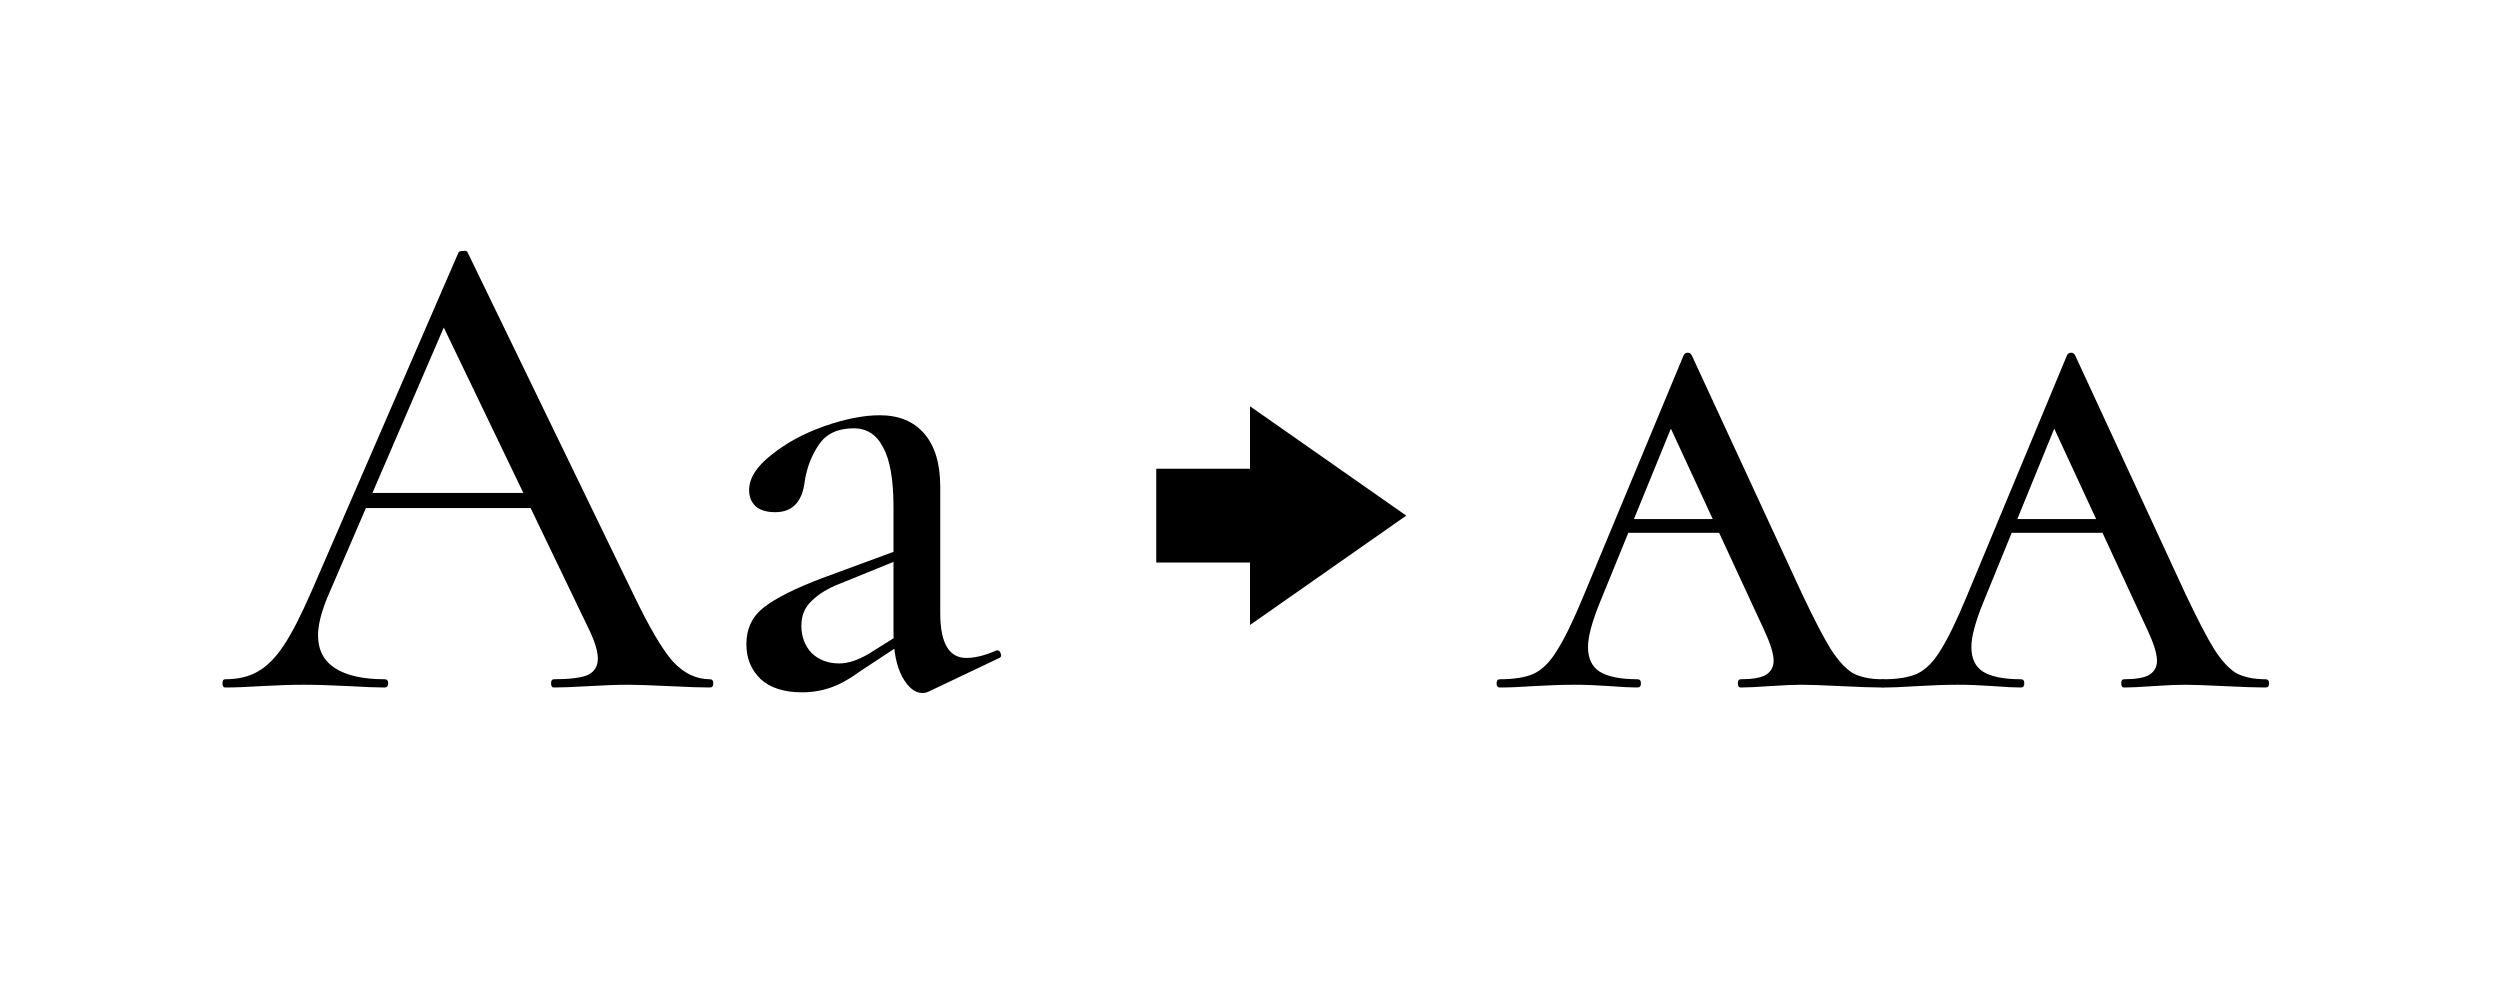 <svg width="80" height="32" viewBox="0 0 80 32" xmlns="http://www.w3.org/2000/svg"><style>@import '../colors.css';</style>
<path d="M11.607 15.774H17.59L17.744 16.258H11.342L11.607 15.774ZM22.716 21.736C22.79 21.736 22.826 21.78 22.826 21.868C22.826 21.956 22.79 22 22.716 22C22.438 22 22.005 21.985 21.419 21.956C20.802 21.927 20.363 21.912 20.099 21.912C19.761 21.912 19.343 21.927 18.845 21.956C18.346 21.985 17.972 22 17.723 22C17.664 22 17.634 21.956 17.634 21.868C17.634 21.78 17.664 21.736 17.723 21.736C18.221 21.736 18.581 21.692 18.8 21.604C19.02 21.501 19.131 21.325 19.131 21.076C19.131 20.827 19.02 20.482 18.8 20.042L14.07 10.208L14.774 9.152L10.485 19.096C10.279 19.595 10.177 20.005 10.177 20.328C10.177 20.797 10.36 21.149 10.726 21.384C11.093 21.619 11.621 21.736 12.31 21.736C12.384 21.736 12.421 21.78 12.421 21.868C12.421 21.956 12.384 22 12.31 22C12.046 22 11.665 21.985 11.166 21.956C10.609 21.927 10.125 21.912 9.715 21.912C9.333 21.912 8.879 21.927 8.351 21.956C7.881 21.985 7.5 22 7.207 22C7.148 22 7.119 21.956 7.119 21.868C7.119 21.78 7.148 21.736 7.207 21.736C7.617 21.736 7.962 21.655 8.241 21.494C8.534 21.333 8.813 21.054 9.077 20.658C9.341 20.262 9.641 19.675 9.979 18.898L14.665 8.096C14.679 8.052 14.73 8.03 14.819 8.03C14.906 8.015 14.958 8.037 14.973 8.096L20.253 18.986C20.766 20.057 21.191 20.783 21.529 21.164C21.881 21.545 22.276 21.736 22.716 21.736Z"/>
<path d="M29.714 22.132C29.655 22.161 29.589 22.176 29.516 22.176C29.281 22.176 29.068 22.007 28.878 21.67C28.687 21.318 28.592 20.849 28.592 20.262V16.236C28.592 15.356 28.482 14.718 28.262 14.322C28.056 13.911 27.741 13.706 27.316 13.706C26.817 13.706 26.45 13.875 26.216 14.212C25.981 14.549 25.827 14.938 25.754 15.378C25.68 16.053 25.365 16.39 24.808 16.39C24.529 16.39 24.316 16.324 24.17 16.192C24.038 16.06 23.972 15.891 23.972 15.686C23.972 15.305 24.206 14.931 24.676 14.564C25.145 14.183 25.71 13.875 26.37 13.64C27.044 13.405 27.638 13.288 28.152 13.288C28.768 13.288 29.244 13.486 29.582 13.882C29.919 14.278 30.088 14.843 30.088 15.576V19.624C30.088 20.577 30.366 21.054 30.924 21.054C31.202 21.054 31.525 20.973 31.892 20.812H31.914C31.972 20.812 32.009 20.849 32.024 20.922C32.053 20.981 32.038 21.025 31.98 21.054L29.714 22.132ZM25.666 22.154C25.094 22.154 24.654 22.015 24.346 21.736C24.038 21.443 23.884 21.069 23.884 20.614C23.884 20.115 24.074 19.719 24.456 19.426C24.837 19.133 25.453 18.825 26.304 18.502L28.812 17.578L28.878 17.864L26.876 18.678C26.494 18.825 26.194 19.008 25.974 19.228C25.754 19.433 25.644 19.697 25.644 20.02C25.644 20.372 25.754 20.665 25.974 20.9C26.208 21.12 26.502 21.23 26.854 21.23C27.132 21.23 27.448 21.127 27.8 20.922L29.098 20.108L29.142 20.416L27.536 21.472C27.198 21.721 26.883 21.897 26.59 22C26.296 22.103 25.988 22.154 25.666 22.154Z"/>
<path d="M52.092 16.61H56.118L56.272 17.05H51.762L52.092 16.61ZM60.232 21.736C60.305 21.736 60.342 21.78 60.342 21.868C60.342 21.956 60.305 22 60.232 22C59.939 22 59.499 21.985 58.912 21.956C58.325 21.927 57.9 21.912 57.636 21.912C57.401 21.912 57.064 21.927 56.624 21.956C56.213 21.985 55.905 22 55.7 22C55.641 22 55.612 21.956 55.612 21.868C55.612 21.78 55.641 21.736 55.7 21.736C56.067 21.736 56.331 21.692 56.492 21.604C56.668 21.501 56.756 21.347 56.756 21.142C56.756 20.922 56.653 20.592 56.448 20.152L53.28 13.31L53.984 12.452L51.19 19.294C50.941 19.91 50.816 20.379 50.816 20.702C50.816 21.069 50.941 21.333 51.19 21.494C51.454 21.655 51.857 21.736 52.4 21.736C52.473 21.736 52.51 21.78 52.51 21.868C52.51 21.956 52.473 22 52.4 22C52.195 22 51.901 21.985 51.52 21.956C51.109 21.927 50.728 21.912 50.376 21.912C50.009 21.912 49.577 21.927 49.078 21.956C48.638 21.985 48.279 22 48 22C47.927 22 47.89 21.956 47.89 21.868C47.89 21.78 47.927 21.736 48 21.736C48.455 21.736 48.814 21.677 49.078 21.56C49.357 21.428 49.606 21.179 49.826 20.812C50.061 20.445 50.339 19.873 50.662 19.096L53.874 11.374C53.903 11.315 53.947 11.286 54.006 11.286C54.065 11.286 54.109 11.315 54.138 11.374L57.658 18.986C58.039 19.793 58.347 20.387 58.582 20.768C58.817 21.135 59.051 21.391 59.286 21.538C59.535 21.67 59.851 21.736 60.232 21.736Z"/>
<path d="M64.36 16.61H68.386L68.54 17.05H64.03L64.36 16.61ZM72.5 21.736C72.573 21.736 72.61 21.78 72.61 21.868C72.61 21.956 72.573 22 72.5 22C72.206 22 71.766 21.985 71.18 21.956C70.593 21.927 70.168 21.912 69.904 21.912C69.669 21.912 69.332 21.927 68.892 21.956C68.481 21.985 68.173 22 67.968 22C67.909 22 67.88 21.956 67.88 21.868C67.88 21.78 67.909 21.736 67.968 21.736C68.334 21.736 68.598 21.692 68.76 21.604C68.936 21.501 69.024 21.347 69.024 21.142C69.024 20.922 68.921 20.592 68.716 20.152L65.548 13.31L66.252 12.452L63.458 19.294C63.208 19.91 63.084 20.379 63.084 20.702C63.084 21.069 63.208 21.333 63.458 21.494C63.722 21.655 64.125 21.736 64.668 21.736C64.741 21.736 64.778 21.78 64.778 21.868C64.778 21.956 64.741 22 64.668 22C64.462 22 64.169 21.985 63.788 21.956C63.377 21.927 62.996 21.912 62.644 21.912C62.277 21.912 61.844 21.927 61.346 21.956C60.906 21.985 60.546 22 60.268 22C60.194 22 60.158 21.956 60.158 21.868C60.158 21.78 60.194 21.736 60.268 21.736C60.722 21.736 61.082 21.677 61.346 21.56C61.624 21.428 61.874 21.179 62.094 20.812C62.328 20.445 62.607 19.873 62.93 19.096L66.142 11.374C66.171 11.315 66.215 11.286 66.274 11.286C66.332 11.286 66.376 11.315 66.406 11.374L69.926 18.986C70.307 19.793 70.615 20.387 70.85 20.768C71.084 21.135 71.319 21.391 71.554 21.538C71.803 21.67 72.118 21.736 72.5 21.736Z"/>
<path d="M45 16.5L40 13V15H37V18H40V20L45 16.5Z" class="error"/>
</svg>
